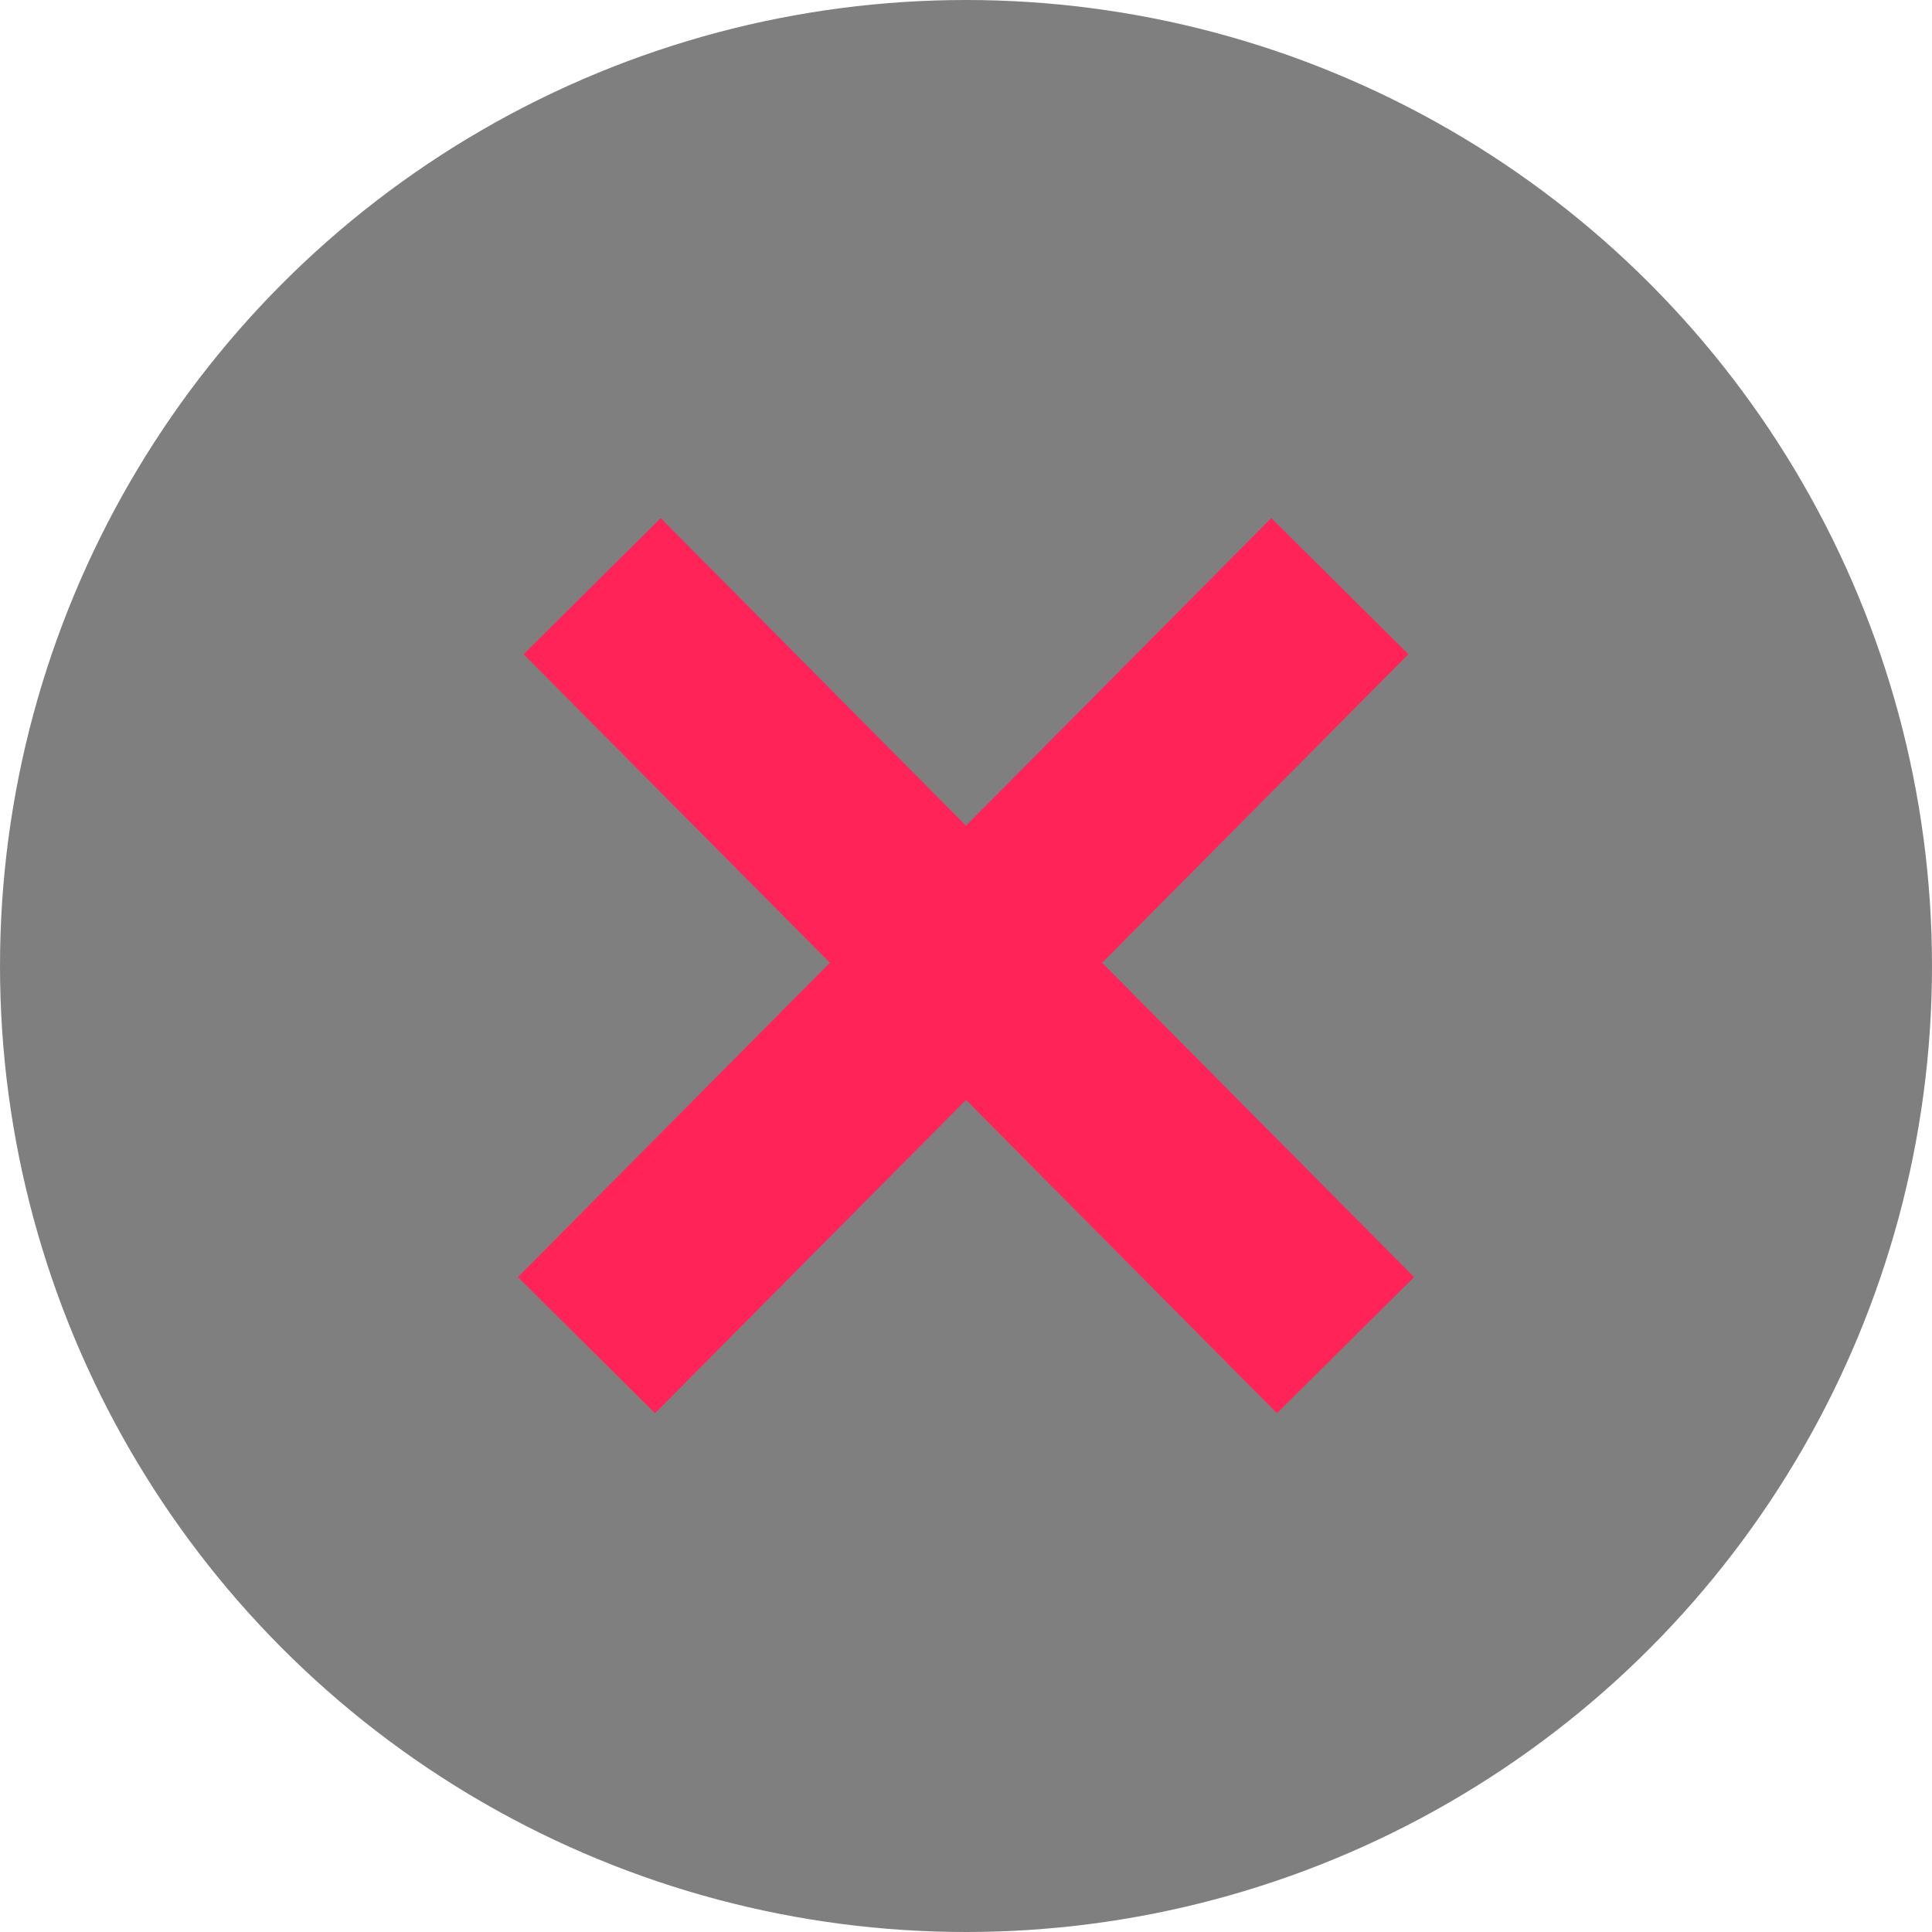 <svg width="20" height="20" viewBox="0 0 20 20" fill="none" xmlns="http://www.w3.org/2000/svg">
<circle cx="10" cy="10" r="10" fill="black" fill-opacity="0.5"/>
<path d="M13.87 6.068L6.071 13.925" stroke="#FF2358" stroke-width="2"/>
<path d="M6.13 6.068L13.929 13.925" stroke="#FF2358" stroke-width="2"/>
</svg>

